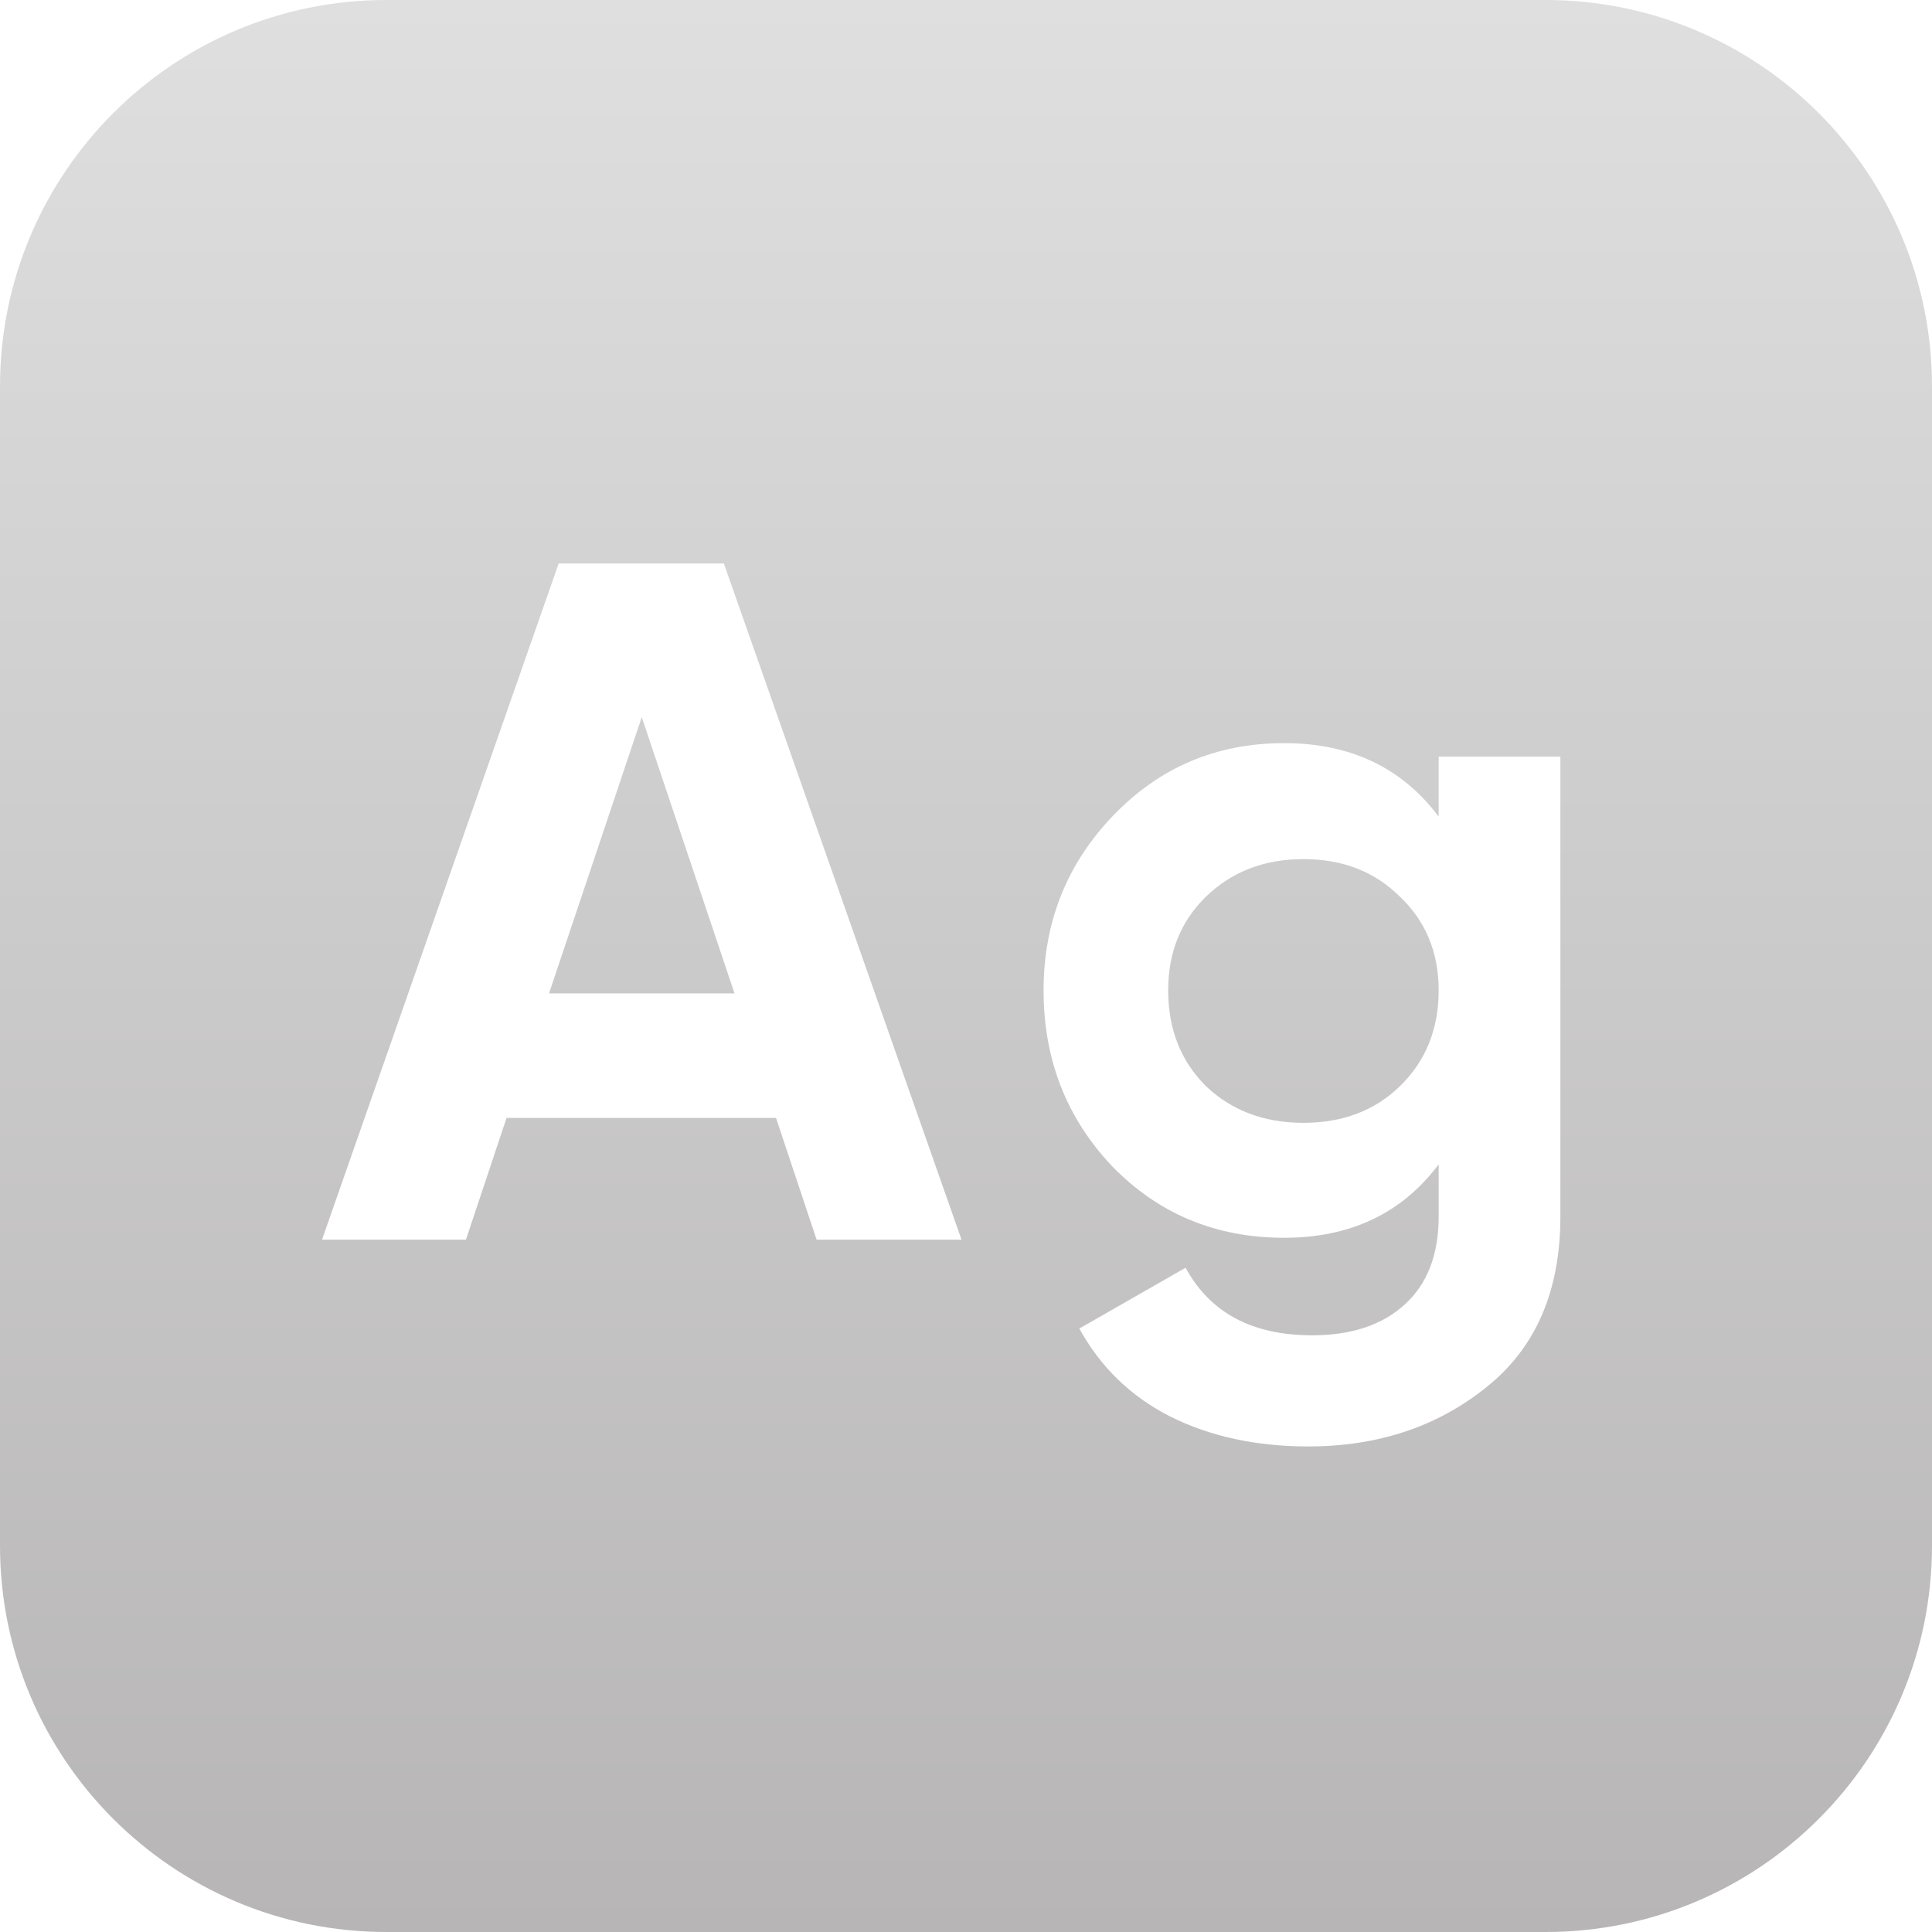 <svg width="40" height="40" viewBox="0 0 40 40" fill="none" xmlns="http://www.w3.org/2000/svg">
<path fill-rule="evenodd" clip-rule="evenodd" d="M8 0C3.582 0 0 3.582 0 8V32C0 36.418 3.582 40 8 40H32C36.418 40 40 36.418 40 32V8C40 3.582 36.418 0 32 0H8ZM16.067 23.146L16.907 25.666H19.907L14.987 11.666H11.567L6.667 25.666H9.647L10.487 23.146H16.067ZM15.207 20.567H11.367L13.287 14.847L15.207 20.567ZM32.306 15.666H29.786V16.907C29.026 15.893 27.959 15.386 26.586 15.386C25.186 15.386 24.006 15.886 23.046 16.887C22.086 17.887 21.606 19.093 21.606 20.506C21.606 21.933 22.079 23.146 23.026 24.146C23.986 25.133 25.173 25.627 26.586 25.627C27.959 25.627 29.026 25.12 29.786 24.107V25.186C29.786 25.973 29.553 26.58 29.086 27.006C28.619 27.433 27.979 27.646 27.166 27.646C25.926 27.646 25.053 27.18 24.546 26.247L22.346 27.506C22.786 28.306 23.413 28.913 24.226 29.326C25.053 29.74 26.006 29.947 27.086 29.947C28.526 29.947 29.753 29.54 30.766 28.727C31.793 27.913 32.306 26.733 32.306 25.186V15.666ZM26.986 23.247C26.173 23.247 25.499 22.993 24.966 22.486C24.446 21.966 24.186 21.306 24.186 20.506C24.186 19.72 24.446 19.073 24.966 18.567C25.499 18.047 26.173 17.787 26.986 17.787C27.799 17.787 28.466 18.047 28.986 18.567C29.519 19.073 29.786 19.72 29.786 20.506C29.786 21.306 29.519 21.966 28.986 22.486C28.466 22.993 27.799 23.247 26.986 23.247Z" fill="url(#paint0_linear_1734_33071)"/>
<defs>
<linearGradient id="paint0_linear_1734_33071" x1="20" y1="0" x2="20" y2="40" gradientUnits="userSpaceOnUse">
<stop stop-color="#DFDFDF"/>
<stop offset="1" stop-color="#B7B5B5"/>
</linearGradient>
</defs>
</svg>
